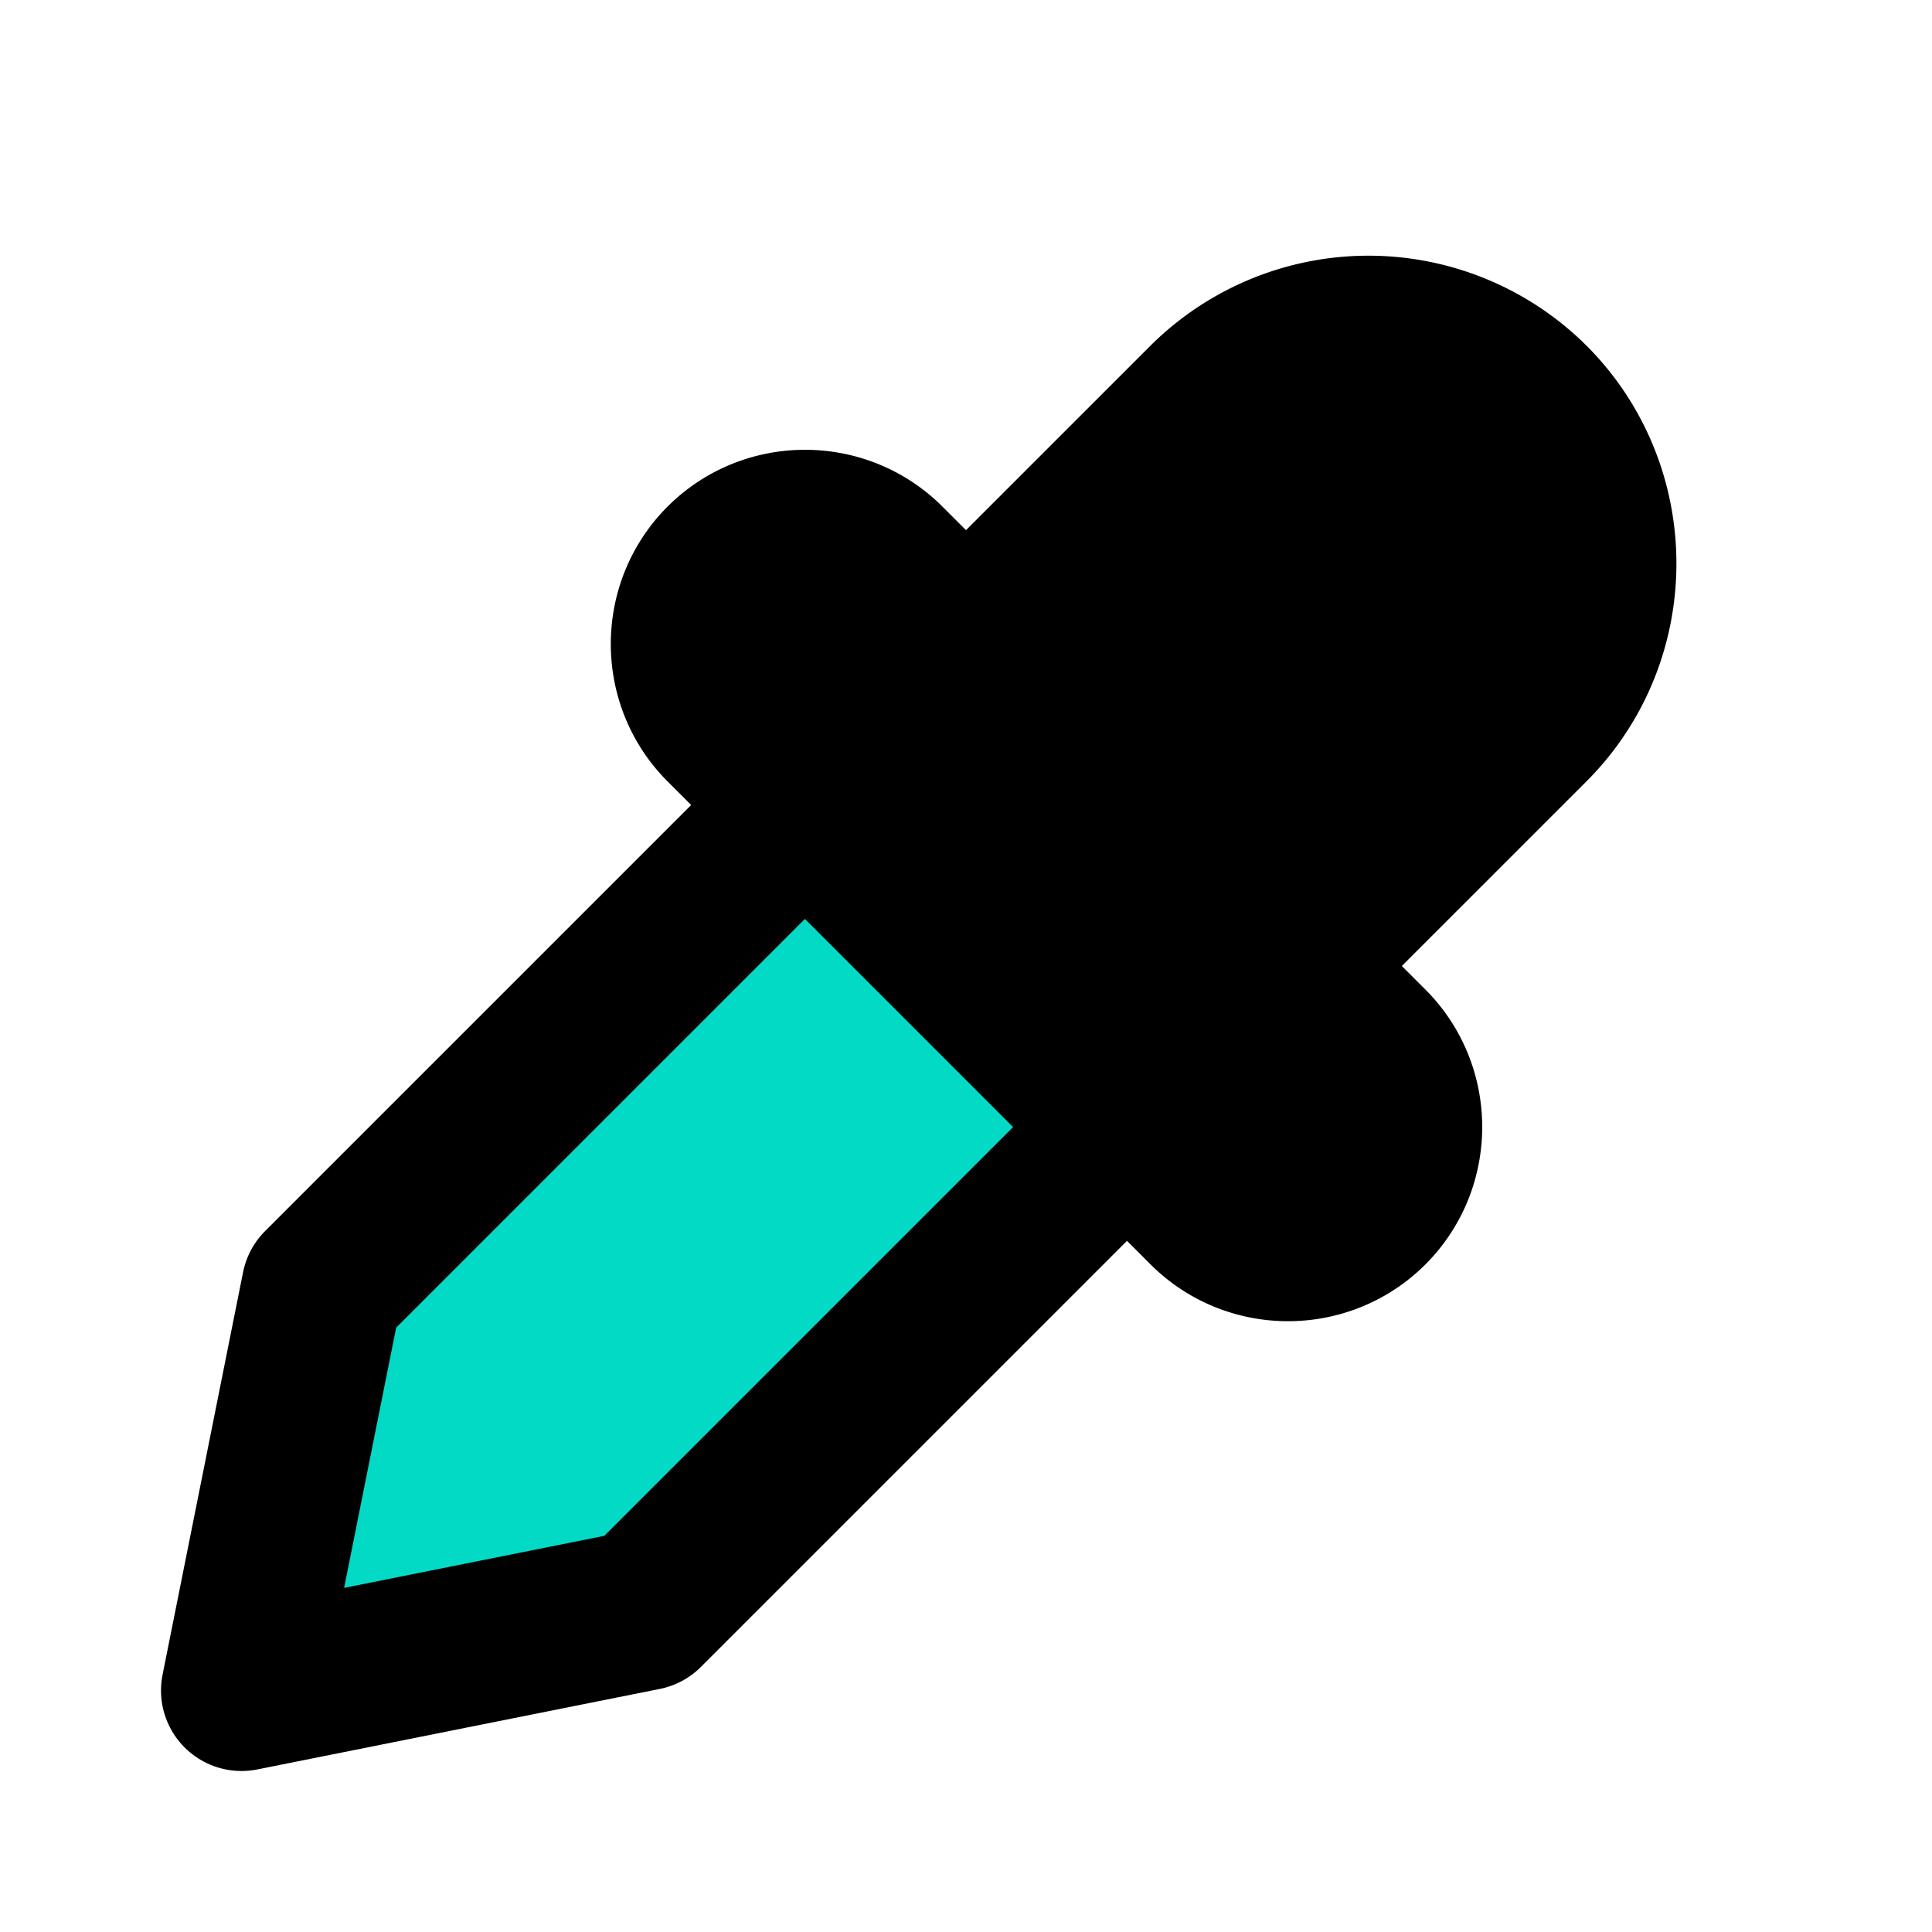 ﻿<svg xmlns='http://www.w3.org/2000/svg' width='24' height='24' viewBox='0 0 24 24'><g stroke='#000' stroke-width='2' stroke-linejoin='round'><path fill='#03DAC6' d='m4 16-1 5 5-1 6-6-4-4-6 6z'></path><path fill='#000' d='M19 5a2.84 2.84 0 0 0-4 0l-3 3-1-1c-.55-.55-1.45-.55-2 0s-.55 1.45 0 2l1 1 4 4 1 1c.55.55 1.45.55 2 0s.55-1.45 0-2l-1-1 3-3c1.1-1.1 1.1-2.9 0-4Z'></path></g></svg>